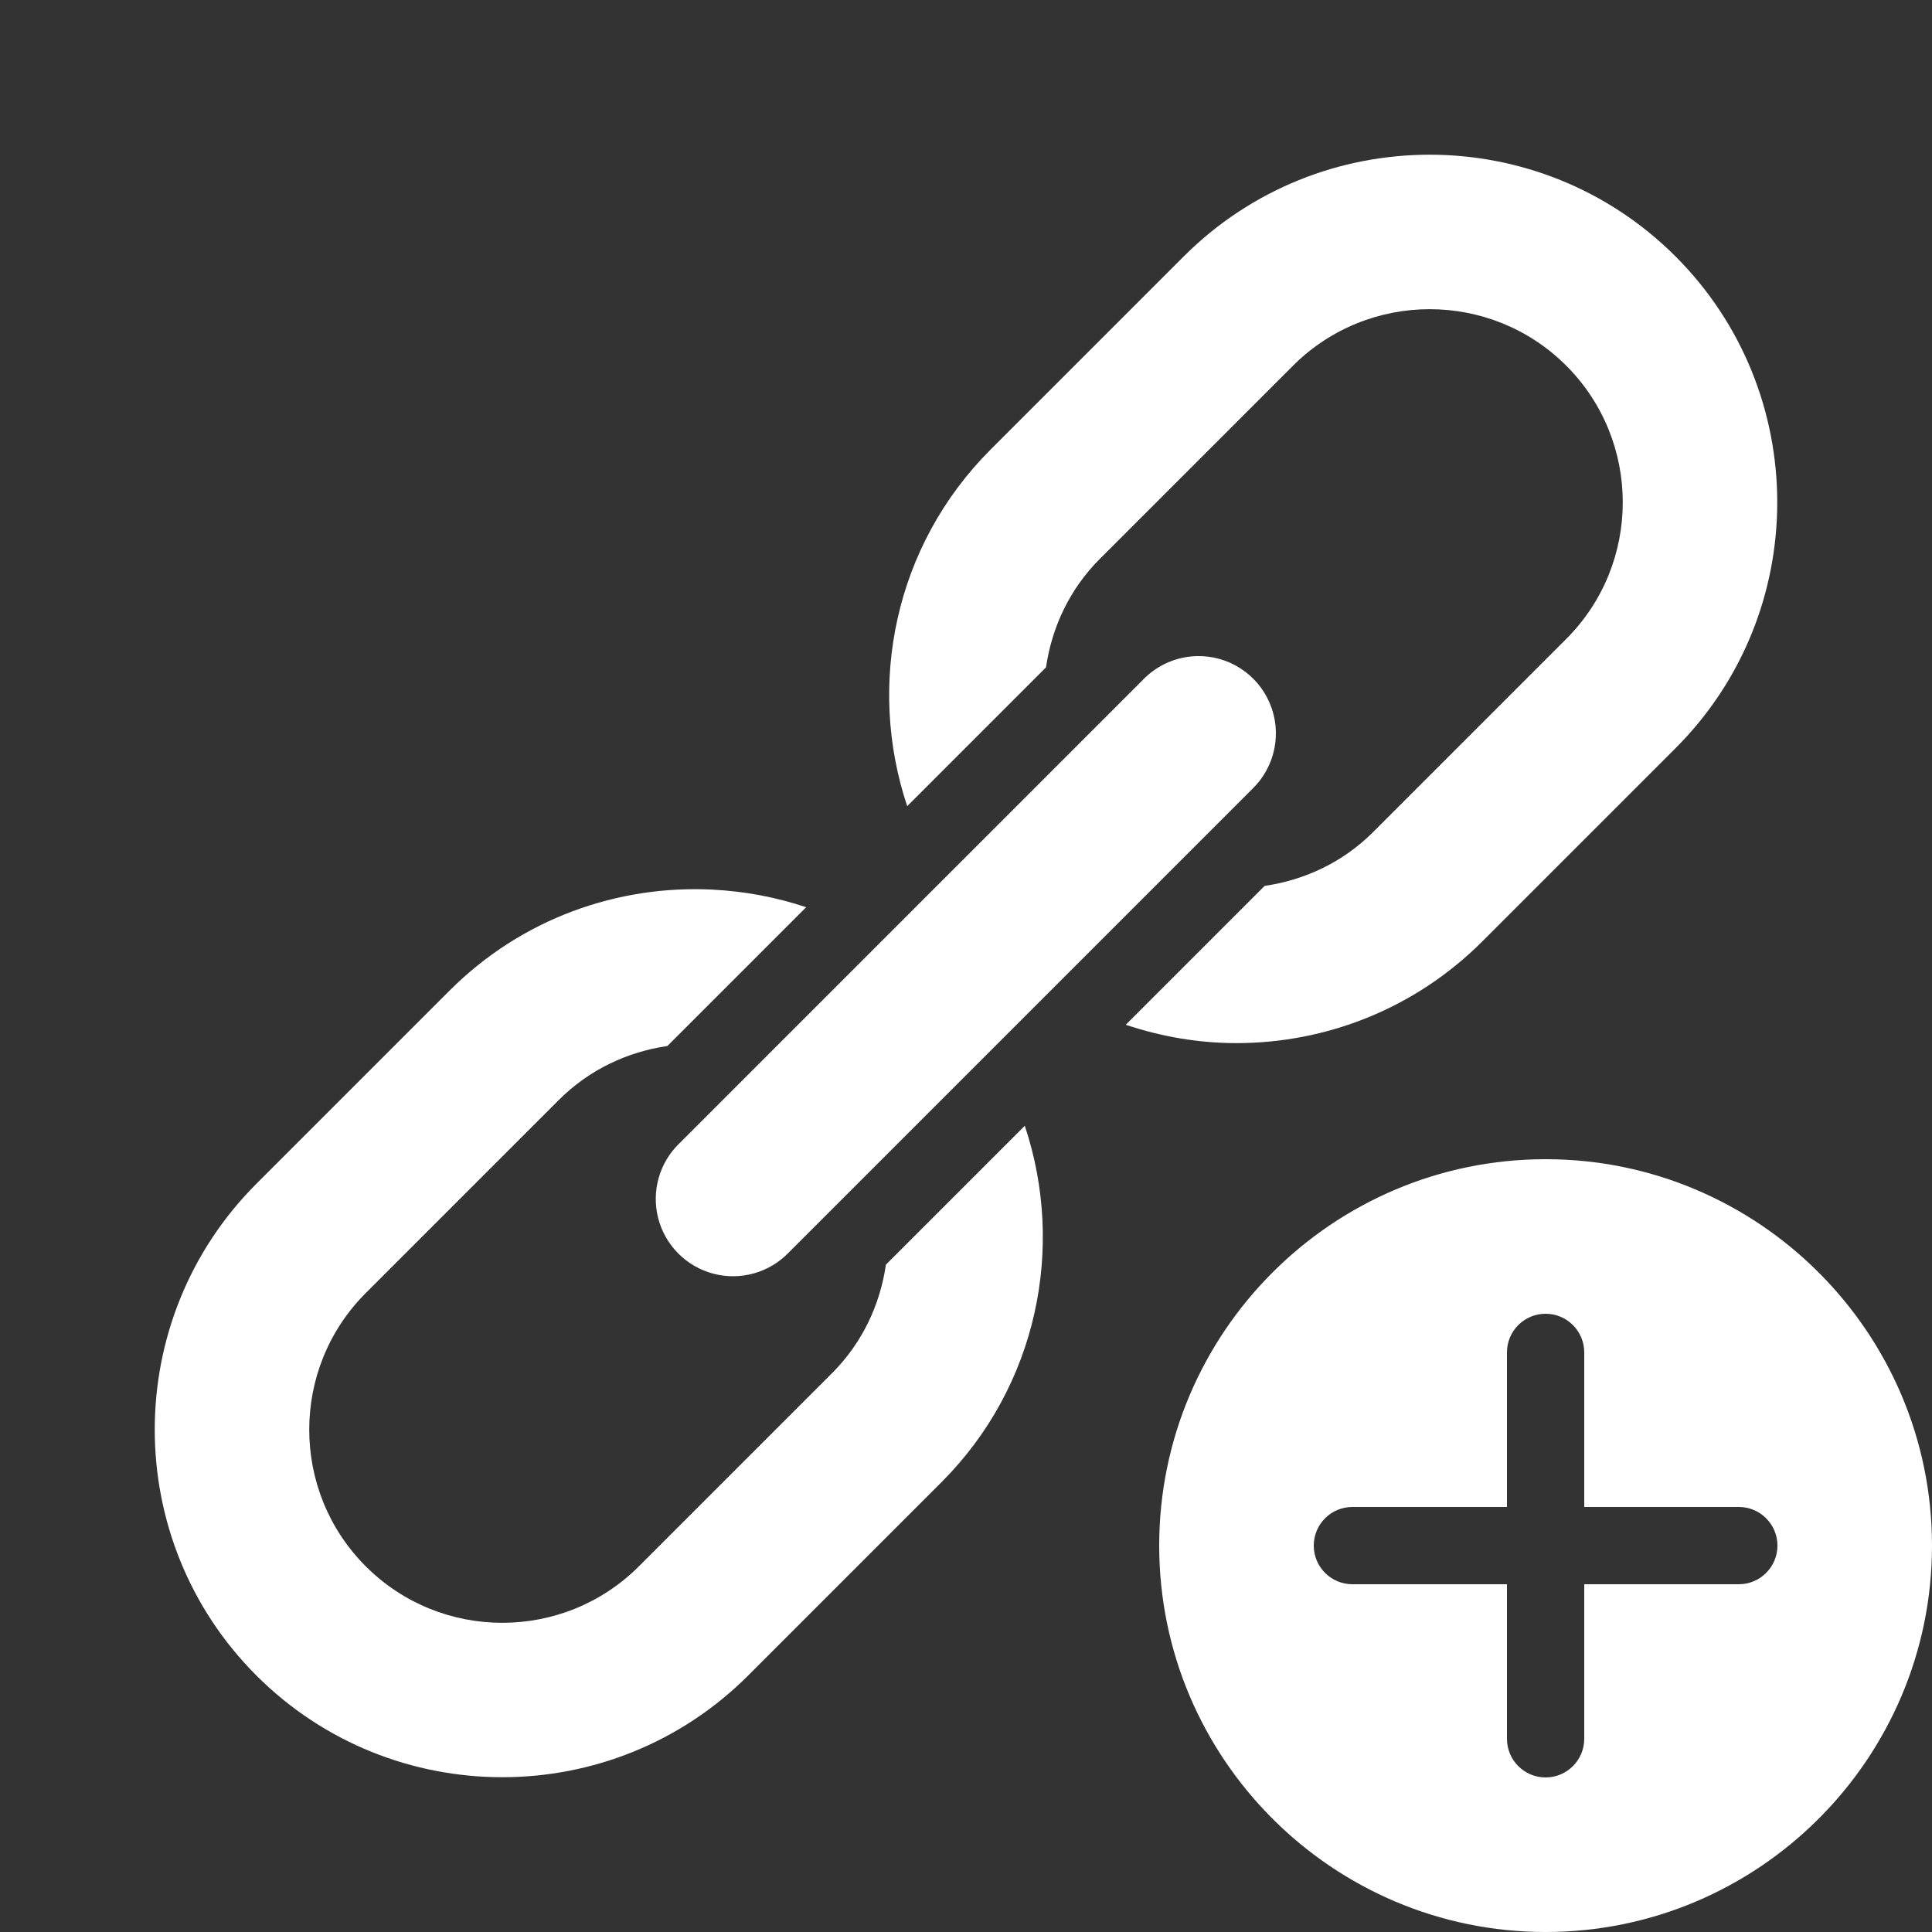 <svg xmlns="http://www.w3.org/2000/svg" x="0px" y="0px"
width="50" height="50"
viewBox="0 0 172 172"
style=" fill:#000000;"><rect x="0" y="0" width="172" height="172" fill="#333333" stroke="none"/><g fill="none" fill-rule="nonzero" stroke="none" stroke-width="1" stroke-linecap="butt" stroke-linejoin="miter" stroke-miterlimit="10" stroke-dasharray="" stroke-dashoffset="0" font-family="none" font-weight="none" font-size="none" text-anchor="none" style="mix-blend-mode: normal"><path d="M0,172v-172h172v172z" fill="none"></path><g fill="#ffffff"><path d="M127.28,13.773c-7.928,-0 -15.859,3.021 -21.896,9.057l-17.2,17.2c-8.572,8.572 -11.023,20.952 -7.418,31.739l12.356,-12.356c0.516,-3.533 2.076,-6.941 4.79,-9.655l17.2,-17.2c3.354,-3.351 7.764,-5.032 12.168,-5.032c4.403,0 8.81,1.678 12.161,5.032c6.705,6.708 6.705,17.617 0,24.322l-17.2,17.2c-2.714,2.714 -6.119,4.271 -9.655,4.79l-12.363,12.363c3.192,1.066 6.516,1.633 9.85,1.633c7.929,0 15.859,-3.02 21.896,-9.057l17.2,-17.2c12.074,-12.071 12.071,-31.708 0,-43.779c-6.037,-6.034 -13.961,-9.056 -21.89,-9.057zM106.506,58.413c-1.787,0.053 -3.484,0.8 -4.73,2.083l-41.28,41.28c-1.797,1.726 -2.521,4.288 -1.893,6.699c0.629,2.411 2.511,4.294 4.922,4.922c2.411,0.629 4.973,-0.095 6.699,-1.893l41.28,-41.28c2.035,-1.978 2.647,-5.002 1.541,-7.616c-1.106,-2.613 -3.703,-4.28 -6.539,-4.196zM63.465,79.201c-8.435,-0.429 -17.003,2.554 -23.435,8.983l-17.2,17.2c-12.071,12.071 -12.071,31.715 0,43.786c6.037,6.034 13.964,9.05 21.89,9.05c7.926,0 15.852,-3.02 21.89,-9.057l17.2,-17.2c8.572,-8.572 11.029,-20.952 7.424,-31.739l-12.363,12.363c-0.516,3.533 -2.076,6.941 -4.79,9.655l-17.2,17.2c-6.705,6.708 -17.617,6.708 -24.322,0c-6.705,-6.708 -6.705,-17.617 0,-24.322l17.2,-17.2c2.714,-2.714 6.122,-4.278 9.655,-4.797l12.356,-12.356c-2.697,-0.901 -5.493,-1.422 -8.304,-1.565zM137.6,103.2c-18.968,0 -34.4,15.432 -34.4,34.4c0,18.968 15.432,34.4 34.4,34.4c18.968,0 34.4,-15.432 34.4,-34.4c0,-18.968 -15.432,-34.4 -34.4,-34.4zM137.6,116.96c1.902,0 3.44,1.541 3.44,3.44v13.76h13.76c1.902,0 3.44,1.541 3.44,3.44c0,1.899 -1.538,3.44 -3.44,3.44h-13.76v13.76c0,1.899 -1.538,3.44 -3.44,3.44c-1.902,0 -3.44,-1.541 -3.44,-3.44v-13.76h-13.76c-1.902,0 -3.44,-1.541 -3.44,-3.44c0,-1.899 1.538,-3.44 3.44,-3.44h13.76v-13.76c0,-1.899 1.538,-3.44 3.44,-3.44z"></path></g></g></svg>